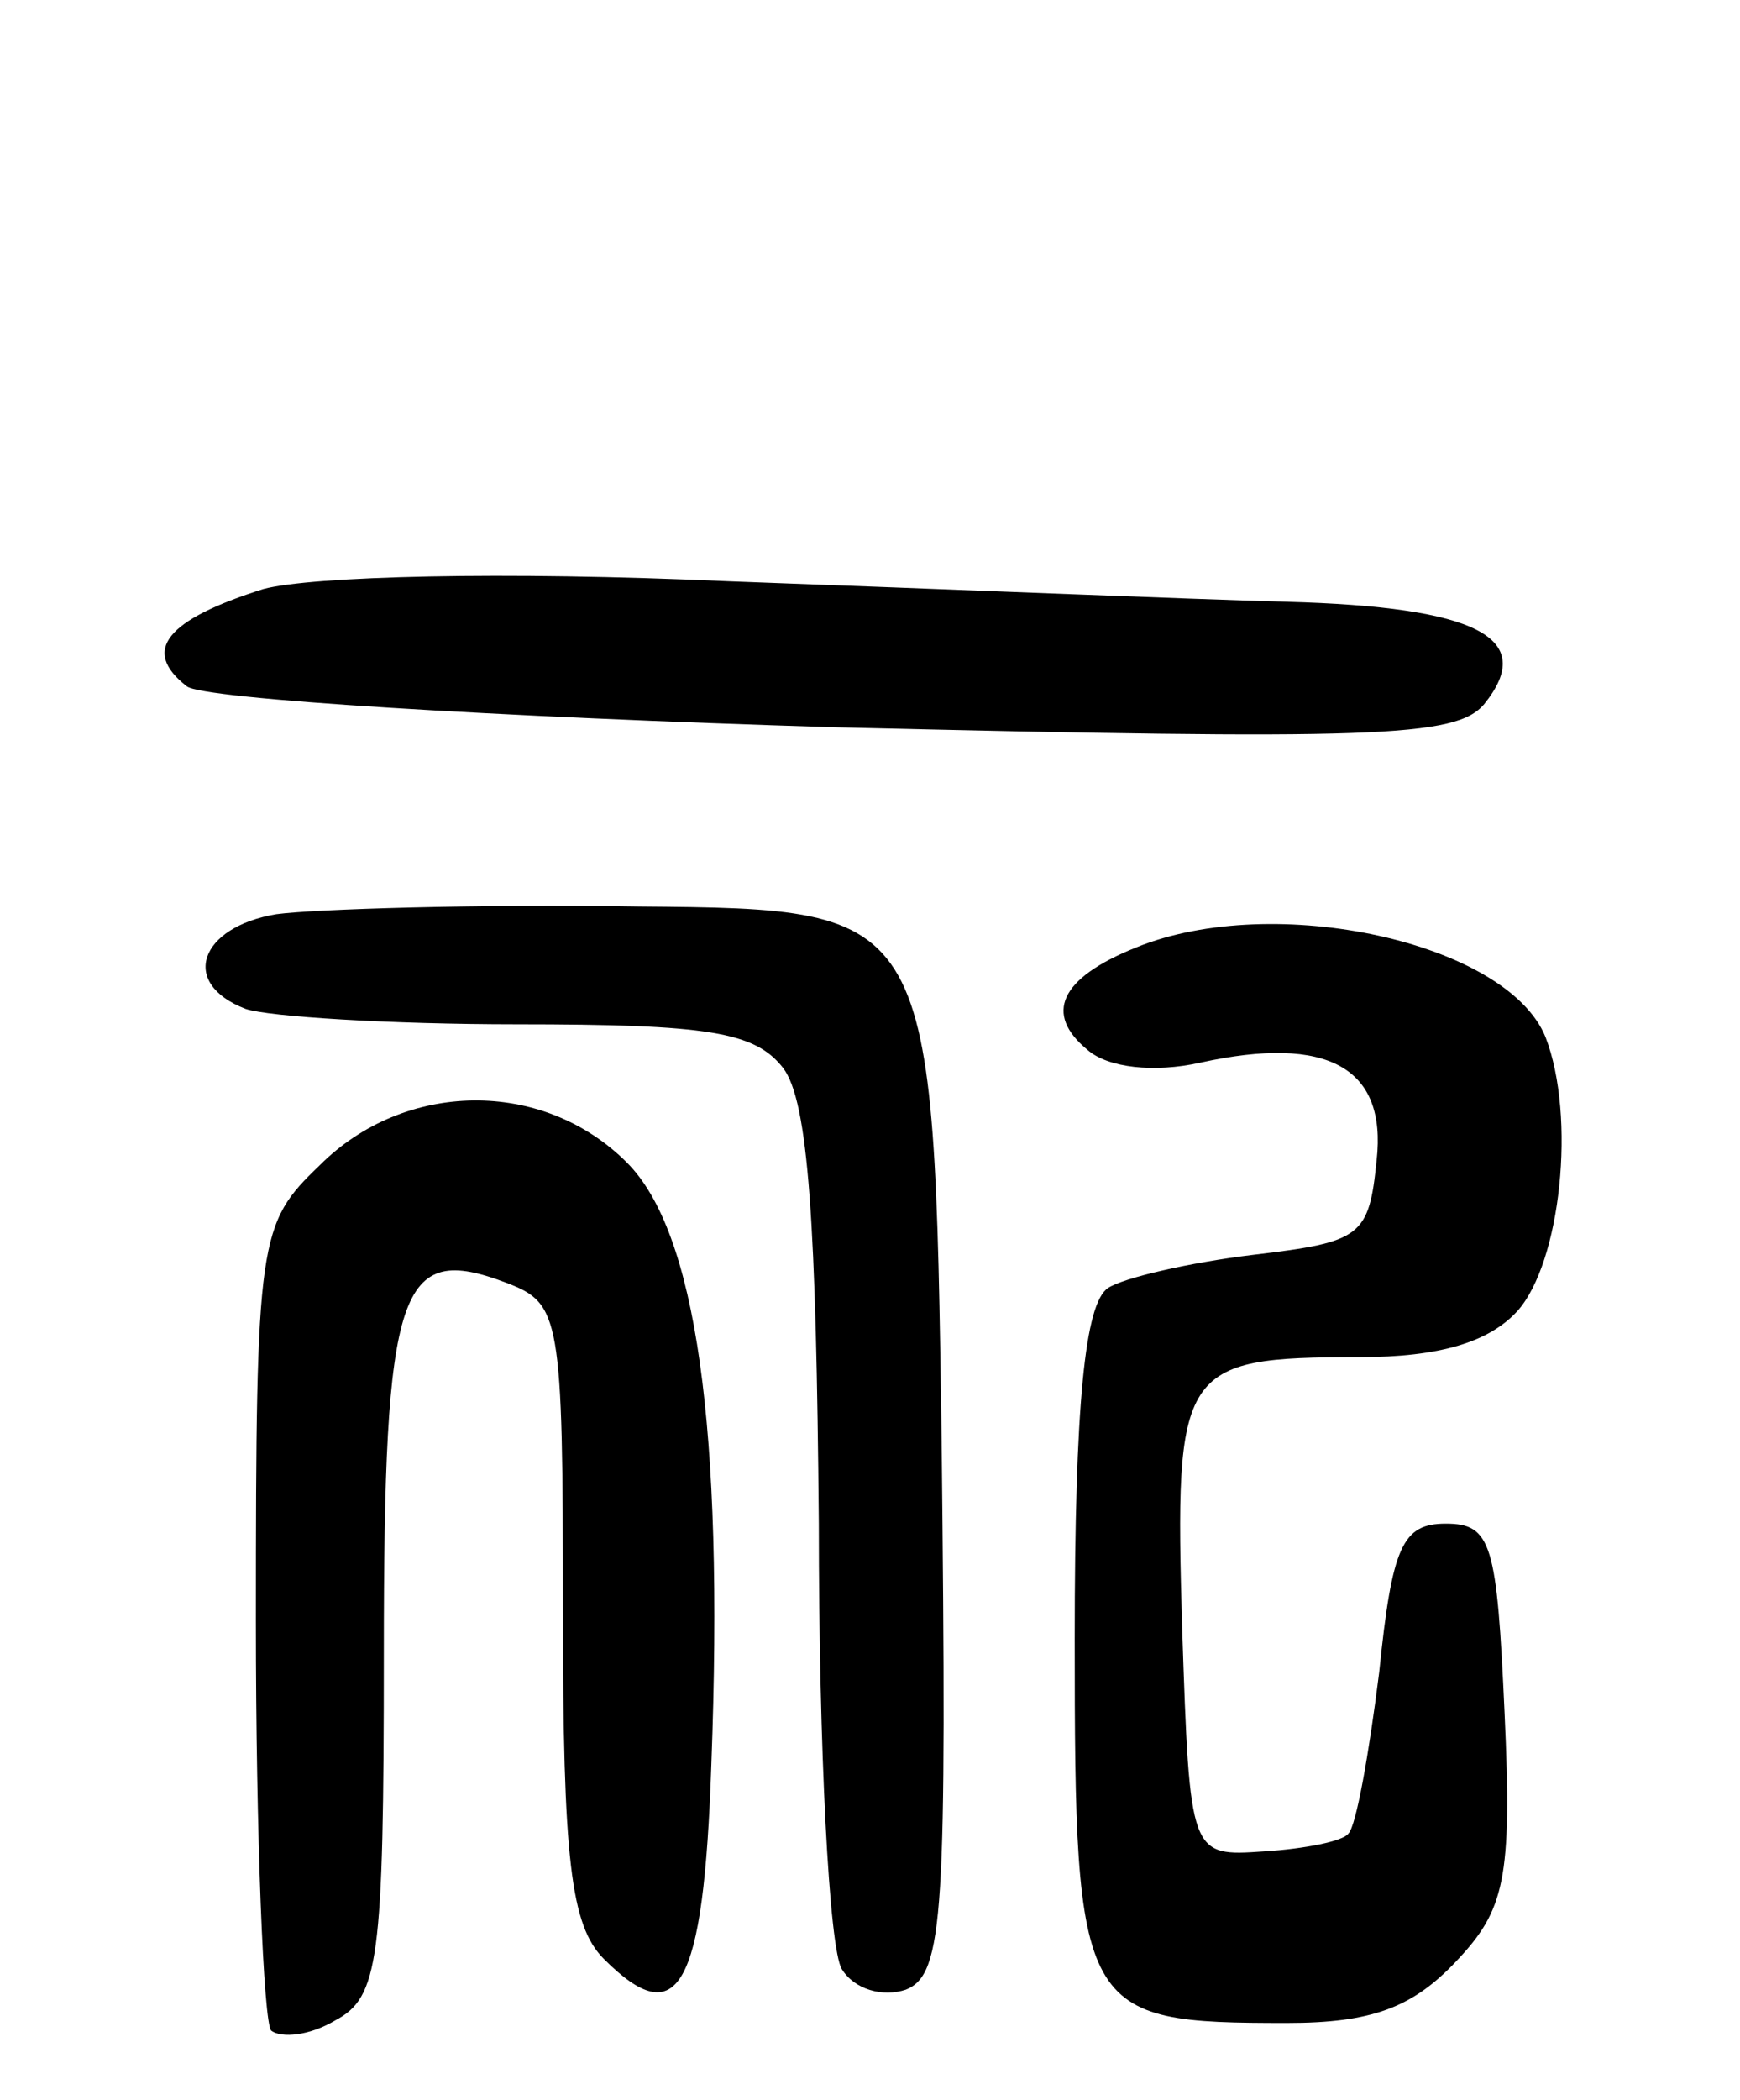 <svg version="1.0" xmlns="http://www.w3.org/2000/svg"
 width="68pt" height="82pt" viewBox="0 0 68 82"
 preserveAspectRatio="xMidYMid meet">
<g transform="translate(0,82) scale(0.1,-0.1)"
fill="#000000" stroke="none">
<path d="M103 590 c-38 -12 -48 -24 -30 -38 6 -5 121 -12 253 -16 211 -5 243
-4 254 9 21 26 -3 38 -77 40 -38 1 -135 5 -218 8 -89 4 -163 2 -182 -3z"/>
<path d="M108 463 c-30 -5 -38 -27 -12 -37 9 -3 56 -6 106 -6 75 0 93 -3 104
-17 10 -13 13 -61 14 -178 0 -88 4 -166 9 -174 5 -8 16 -11 25 -8 15 6 16 30
14 214 -3 208 -3 208 -118 209 -63 1 -127 -1 -142 -3z"/>
<path d="M444 450 c-30 -12 -36 -26 -19 -40 8 -7 26 -9 44 -5 50 11 73 -2 69
-38 -3 -30 -6 -32 -48 -37 -25 -3 -51 -9 -57 -13 -9 -6 -13 -45 -13 -137 0
-147 2 -150 83 -150 33 0 49 6 66 24 19 20 22 32 19 97 -3 66 -5 74 -23 74
-17 0 -21 -9 -26 -58 -4 -32 -9 -60 -12 -63 -2 -3 -17 -6 -33 -7 -29 -2 -29
-2 -32 87 -3 102 -1 106 69 106 32 0 51 6 62 18 17 19 23 76 11 107 -15 37
-106 57 -160 35z"/>
<path d="M125 365 c-24 -23 -25 -28 -25 -178 0 -84 3 -157 6 -160 4 -3 15 -2
25 4 17 9 19 23 19 143 0 144 6 161 48 145 21 -8 22 -13 22 -128 0 -97 3 -123
16 -136 29 -29 39 -12 42 76 5 132 -6 208 -33 235 -33 33 -87 32 -120 -1z"/>
</g>
</svg>
